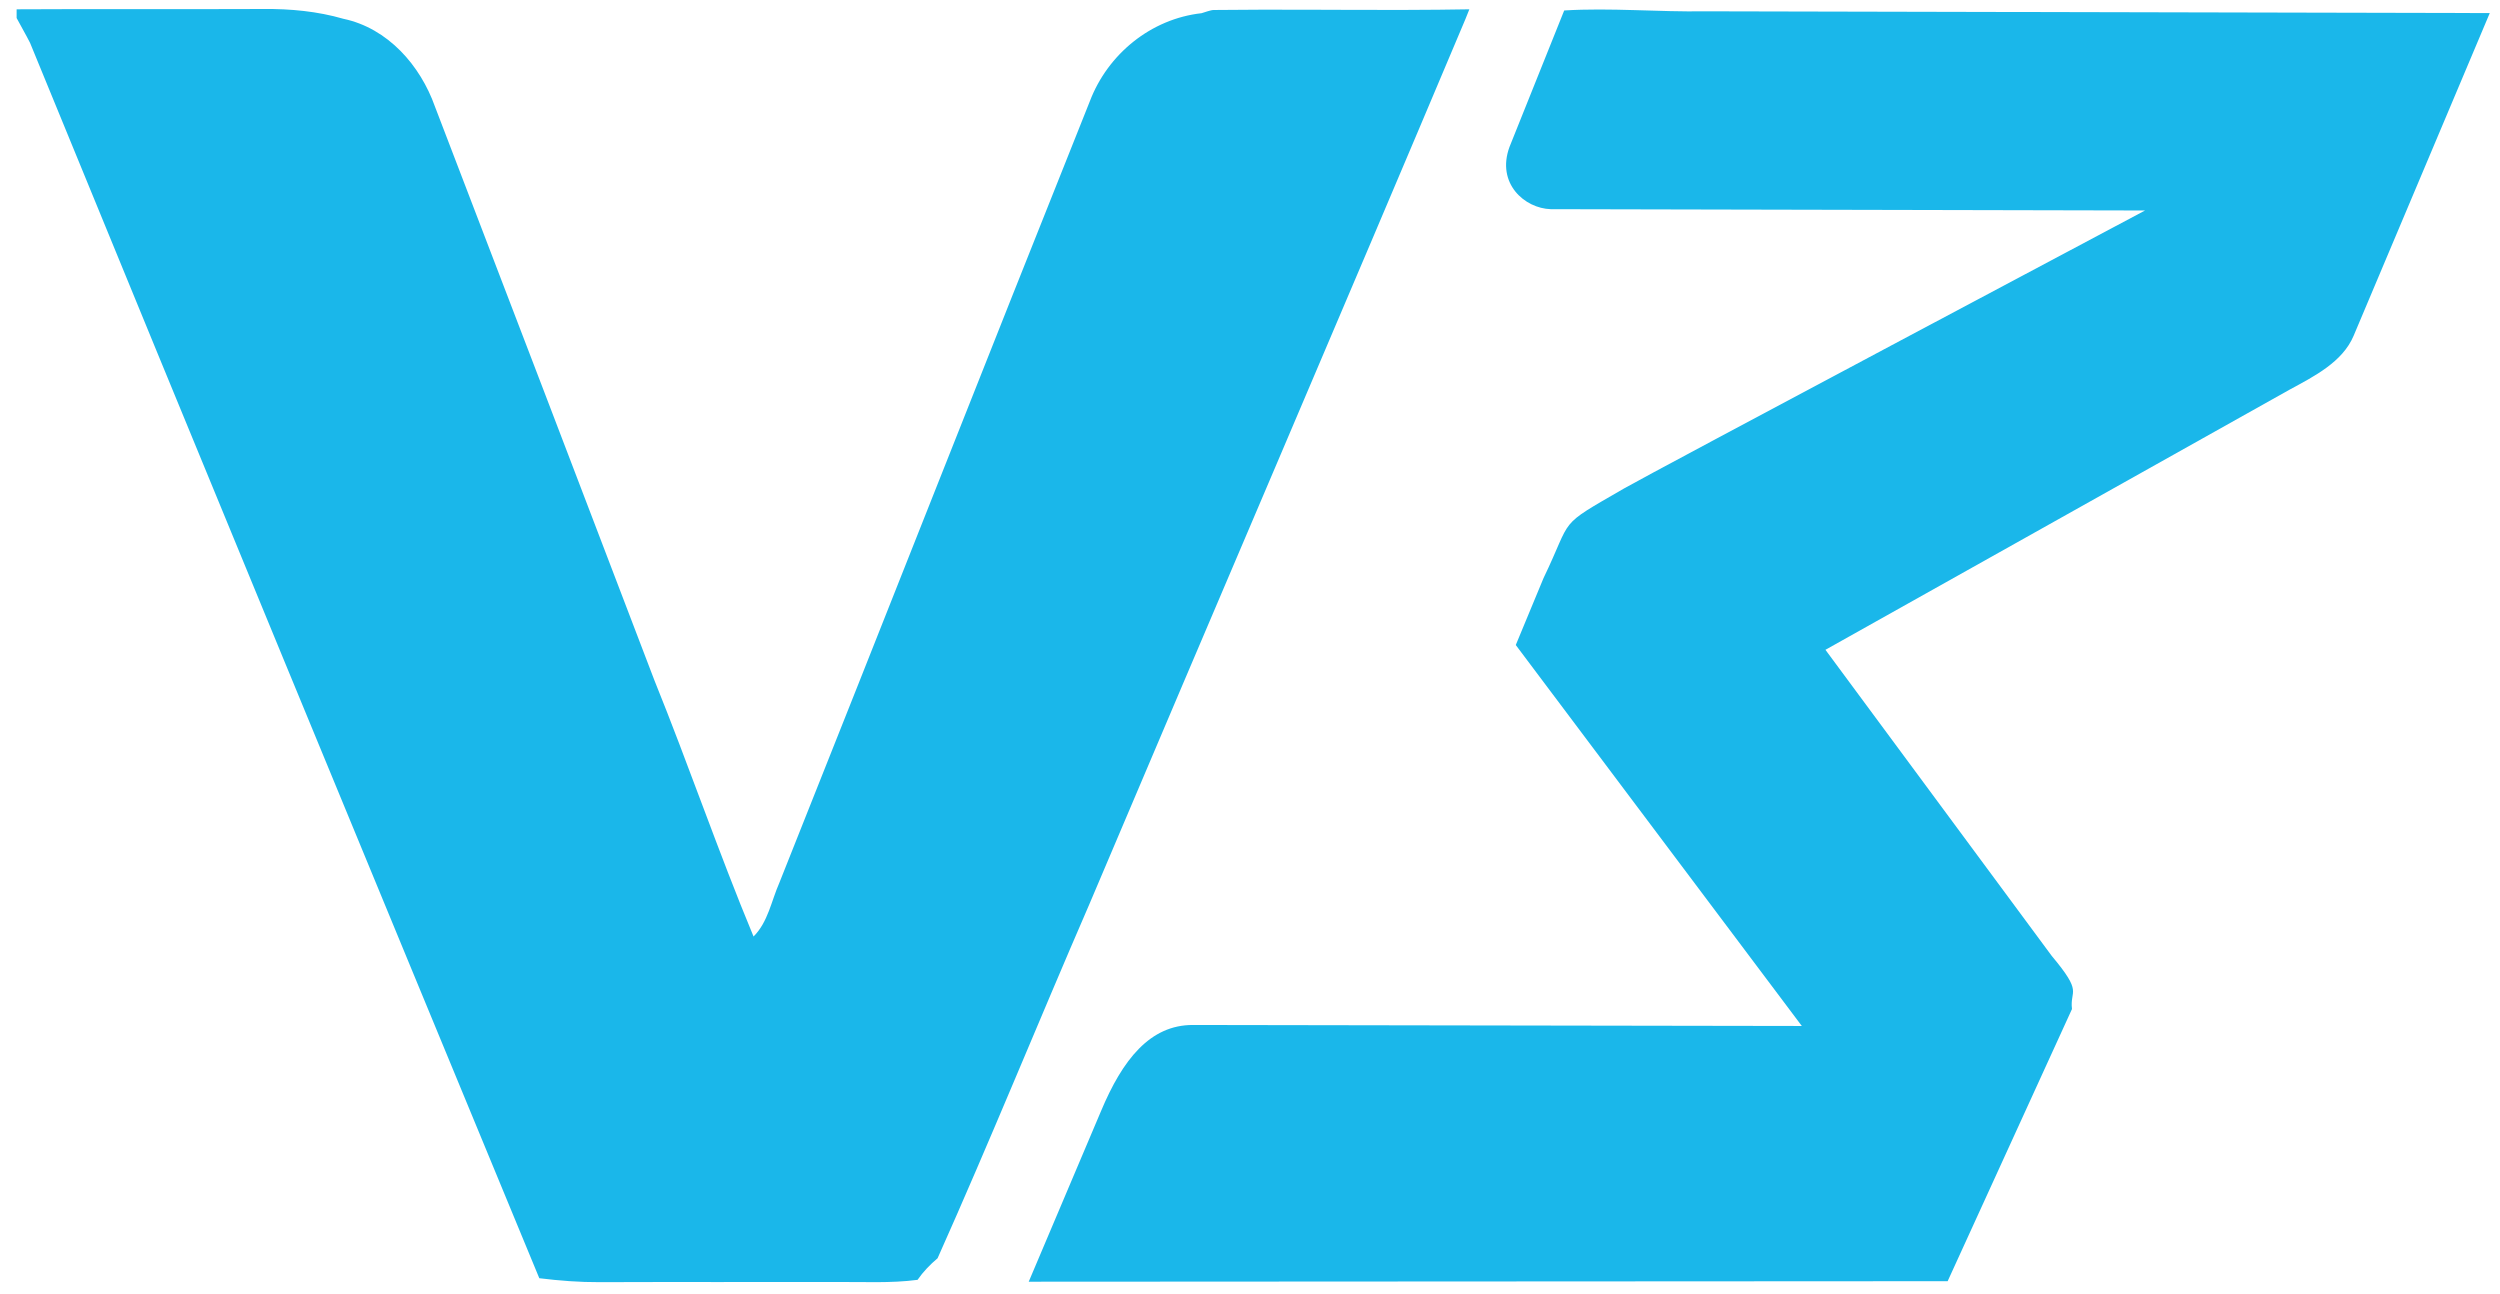<?xml version="1.0" encoding="UTF-8" standalone="no"?>
<svg
   xmlns:dc="http://purl.org/dc/elements/1.1/"
   xmlns:cc="http://creativecommons.org/ns#"
   xmlns:rdf="http://www.w3.org/1999/02/22-rdf-syntax-ns#"
   xmlns:svg="http://www.w3.org/2000/svg"
   xmlns="http://www.w3.org/2000/svg"
   xmlns:sodipodi="http://sodipodi.sourceforge.net/DTD/sodipodi-0.dtd"
   xmlns:inkscape="http://www.inkscape.org/namespaces/inkscape"
   id="svg3446"
   version="1.1"
   viewBox="0 0 476 246.4"
   height="308"
   width="595"
   inkscape:version="0.91 r13725"
   sodipodi:docname="V3_Logo.svg">
  <sodipodi:namedview
     pagecolor="#ffffff"
     bordercolor="#666666"
     borderopacity="1"
     objecttolerance="10"
     gridtolerance="10"
     guidetolerance="10"
     inkscape:pageopacity="0"
     inkscape:pageshadow="2"
     inkscape:window-width="1440"
     inkscape:window-height="822"
     id="namedview18"
     showgrid="false"
     inkscape:zoom="1.4761905"
     inkscape:cx="339.22434"
     inkscape:cy="152.43343"
     inkscape:window-x="2"
     inkscape:window-y="2"
     inkscape:window-maximized="0"
     inkscape:current-layer="svg3446"
     units="px" />
  <defs
     id="defs3514" />
  <g
     id="#ffffffff"
     transform="translate(0,-2.6)" />
  <path
     d="m 394.505,192.121 -23.673,51.818 -174.964,0.098 13.745,-32.436 c 4.121,-9.857 9.359,-16.467 17.518,-16.446 l 115.936,0.191 -54.464,-72.534 5.295,-12.766 c 5.714,-11.838 2.299,-9.519 15.335,-17.051 4.796,-2.771 99.186,-52.92 99.186,-52.92 l -113.17,-0.25 c -4.933,-0.149 -10.399,-4.875 -7.838,-11.857 L 297.824,1.994 c 8.711,-0.545 18.111,0.314 26.83,0.16 l 149.396,0.336 -25.921,61.441 c -2.108,4.996 -7.47,7.699 -12.249,10.291 l -88.317,49.5 43.087,58.28 c 6.044,7.209 3.41,6.368 3.854,10.118 z"
     id="path3456"
     style="opacity:1;fill:#1ab7ea"
     inkscape:connector-curvature="0" />
  <g
     id="#39a5c2ff"
     transform="translate(3.163,-1.037)" />
  <g
     id="#37a1bdff"
     transform="translate(3.163,-1.037)" />
  <path
     style="fill:#1ab7ea;fill-opacity:1"
     d="m 50.153,1.714 c -15.66,0.07 -31.329,-0.031 -46.989,0.059 l 0,1.659 c 0.84,1.58 1.749,3.131 2.559,4.731 C 37.883,86.634 70.273,165.013 102.683,243.373 c 3.81,0.47 7.641,0.77 11.481,0.75 15,-0.06 30,0.01 45,-0.03 5.18,-0.05 10.389,0.269 15.539,-0.411 1.07,-1.55 2.381,-2.899 3.811,-4.109 9.97,-22.29 19.149,-44.941 28.869,-67.341 23.82,-56.22 47.911,-112.329 71.631,-168.589 0.19,-0.47 0.56,-1.4 0.75,-1.87 -3.891,0.07 -7.783,0.101 -11.675,0.113 -0.191,5.764e-4 -0.294,0.003 -0.492,0.003 -0.048,1.278e-4 -0.097,-1.216e-4 -0.145,0 -12.12,0.03 -24.242,-0.13 -36.358,0.014 -0.599,0.007 -1.74,0.451 -2.32,0.611 -9.62,1.07 -17.85,7.769 -21.27,16.769 -19.82,49.55 -39.35,99.231 -59.12,148.811 -1.52,3.45 -2.149,7.46 -4.909,10.22 -6.7,-16.1 -12.34,-32.621 -18.88,-48.791 -13.89,-36.41 -27.81,-72.81 -41.77,-109.2 -2.79,-7.88 -8.98,-14.951 -17.43,-16.741 -4.94,-1.43 -10.101,-1.919 -15.241,-1.869 z"
     id="path3341"
     inkscape:connector-curvature="0" />
</svg>
